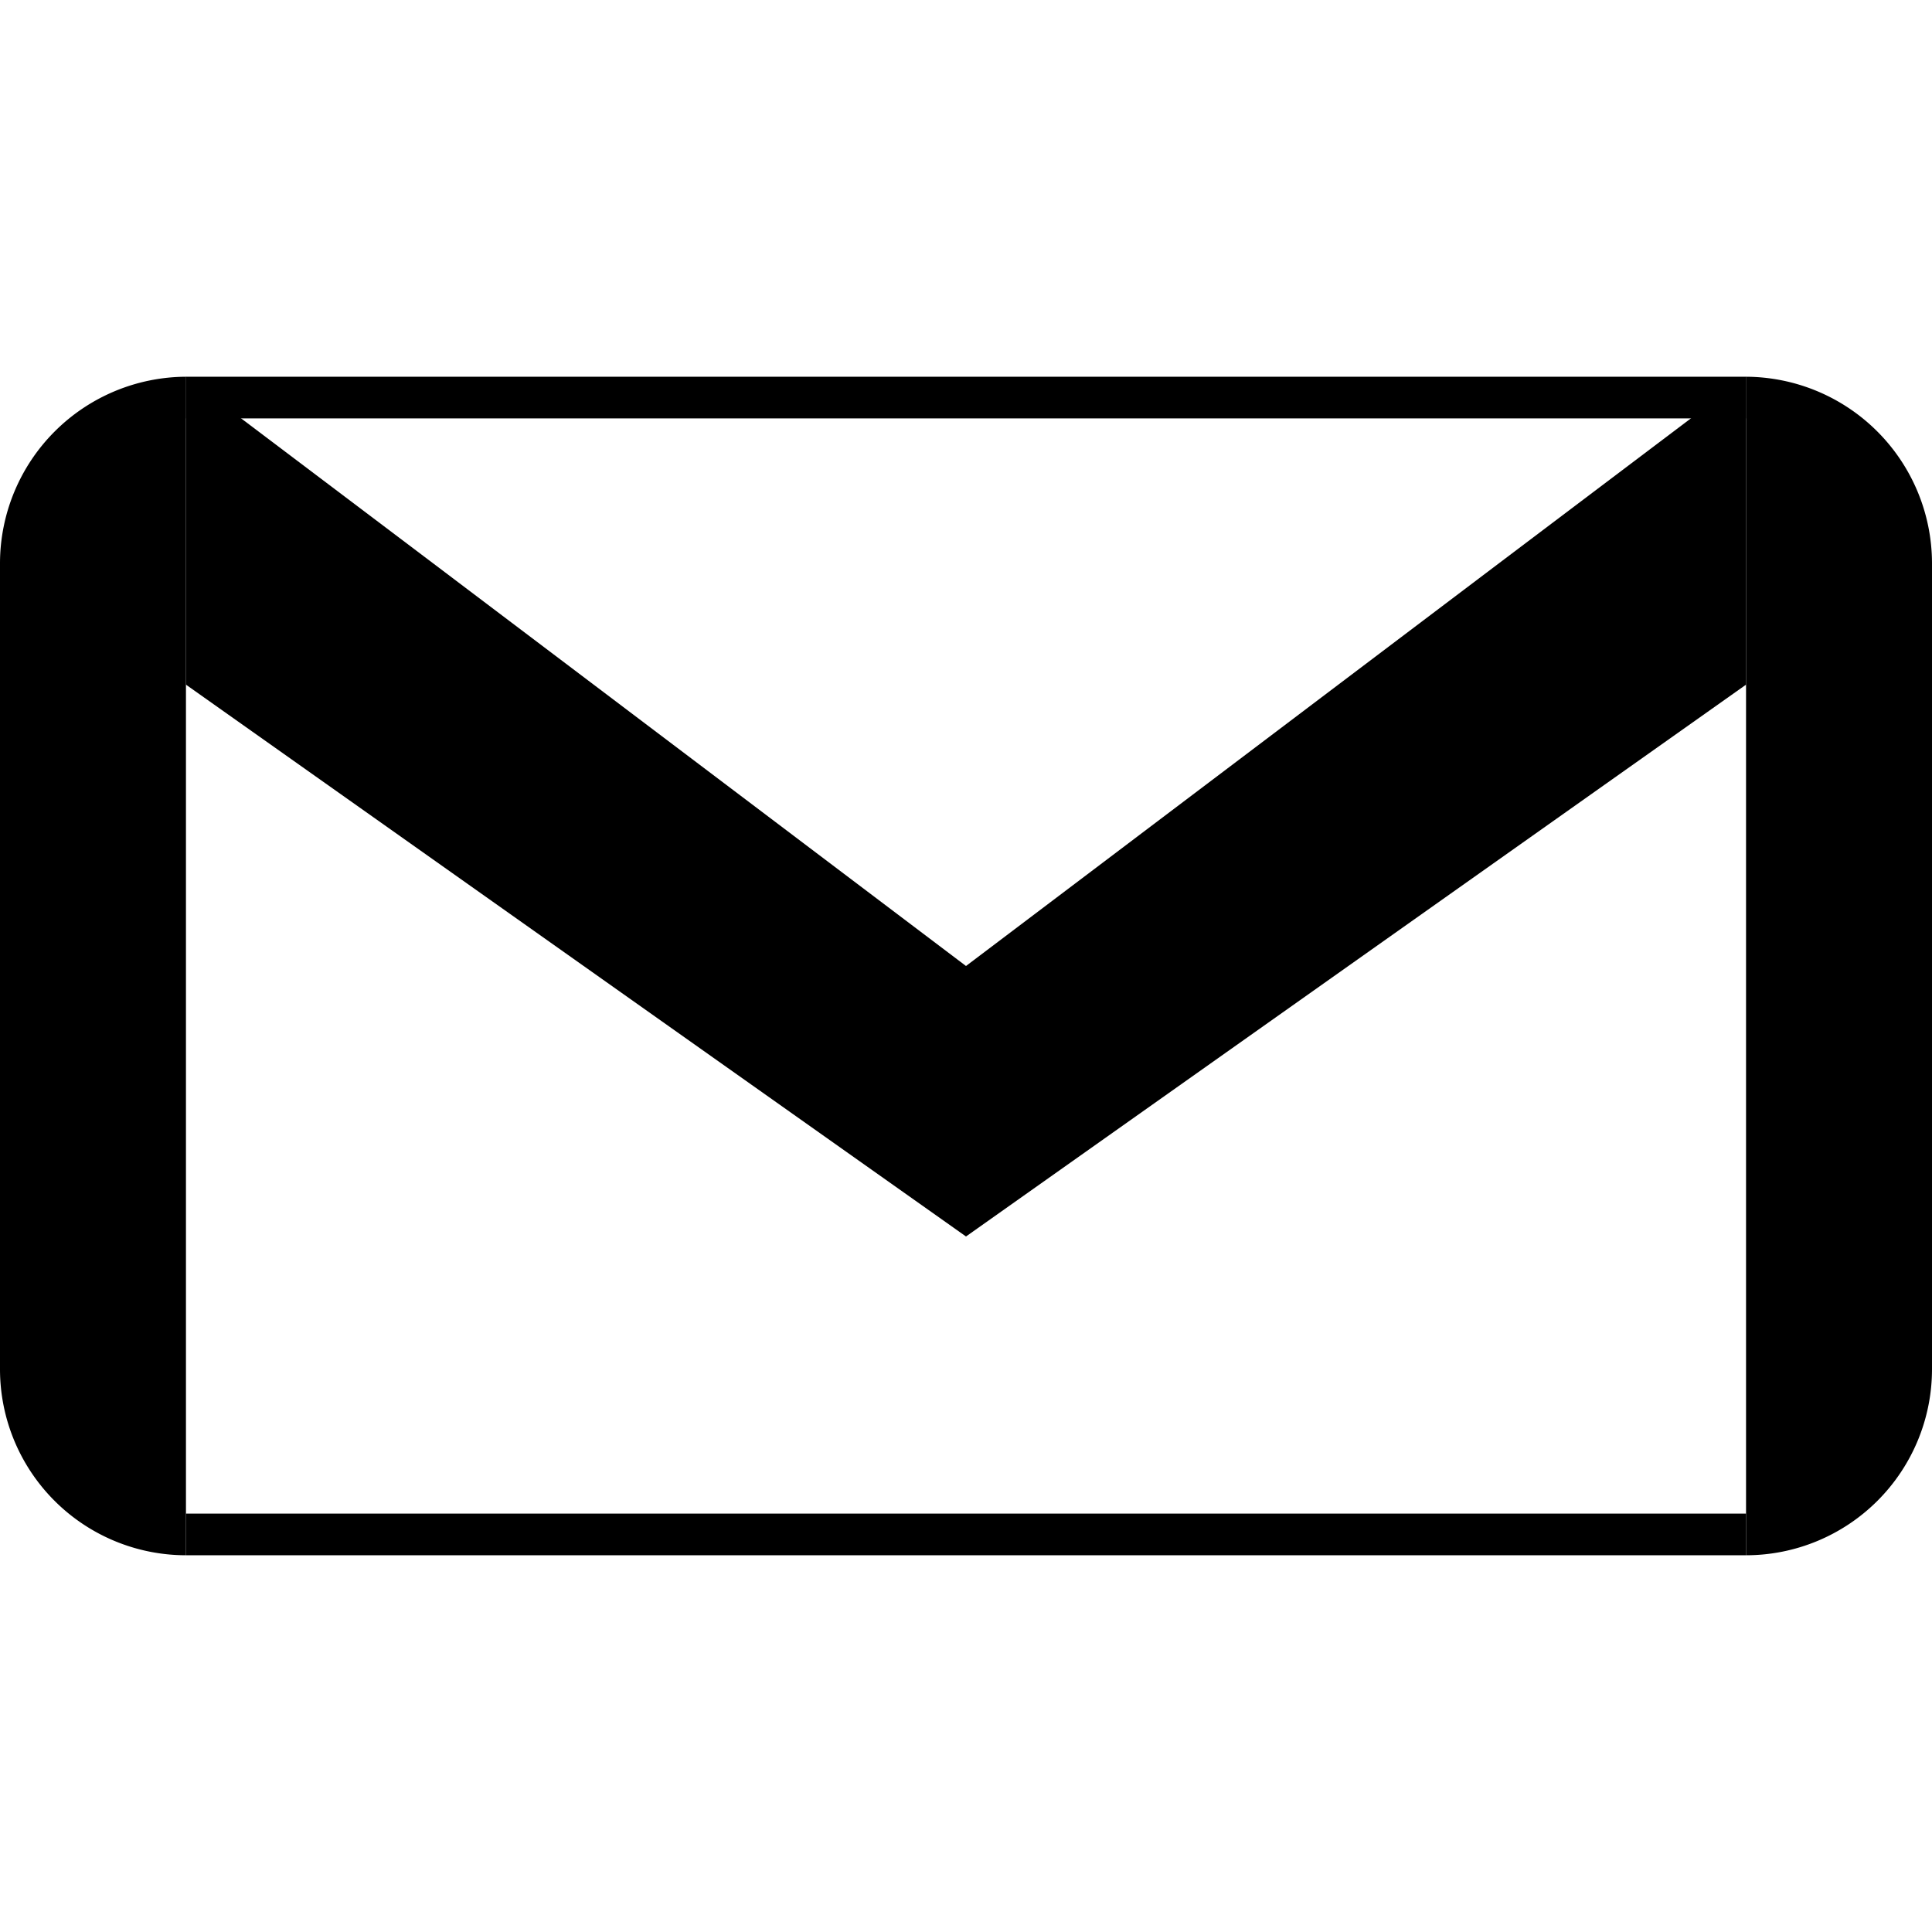 <svg xmlns="http://www.w3.org/2000/svg" width="1em" height="1em" viewBox="0 0 16 9.76"><title>Gmail</title><path d="M1.54,3.42v9.76A1.541,1.541,0,0,1,0,11.64V4.96A1.547,1.547,0,0,1,1.54,3.42Z" transform="translate(0 -3.42)"/><path d="M16,4.96v6.68a1.541,1.541,0,0,1-1.54,1.54V3.42A1.547,1.547,0,0,1,16,4.96Z" transform="translate(0 -3.42)"/><polygon points="14.46 0 14.46 2.55 8 7.12 1.54 2.55 1.54 0 3.58 1.54 8 4.88 12.42 1.54 14.46 0"/><polygon points="14.46 2.55 14.46 9.76 1.54 9.76 1.54 2.55 8 7.12 14.46 2.55" fill="none"/><polygon points="14.46 0 12.42 1.54 8 4.88 3.58 1.54 1.54 0 14.46 0" fill="none"/><rect x="1.54" width="12.92" height="0.345"/><rect x="1.54" y="9.415" width="12.92" height="0.345"/></svg>
